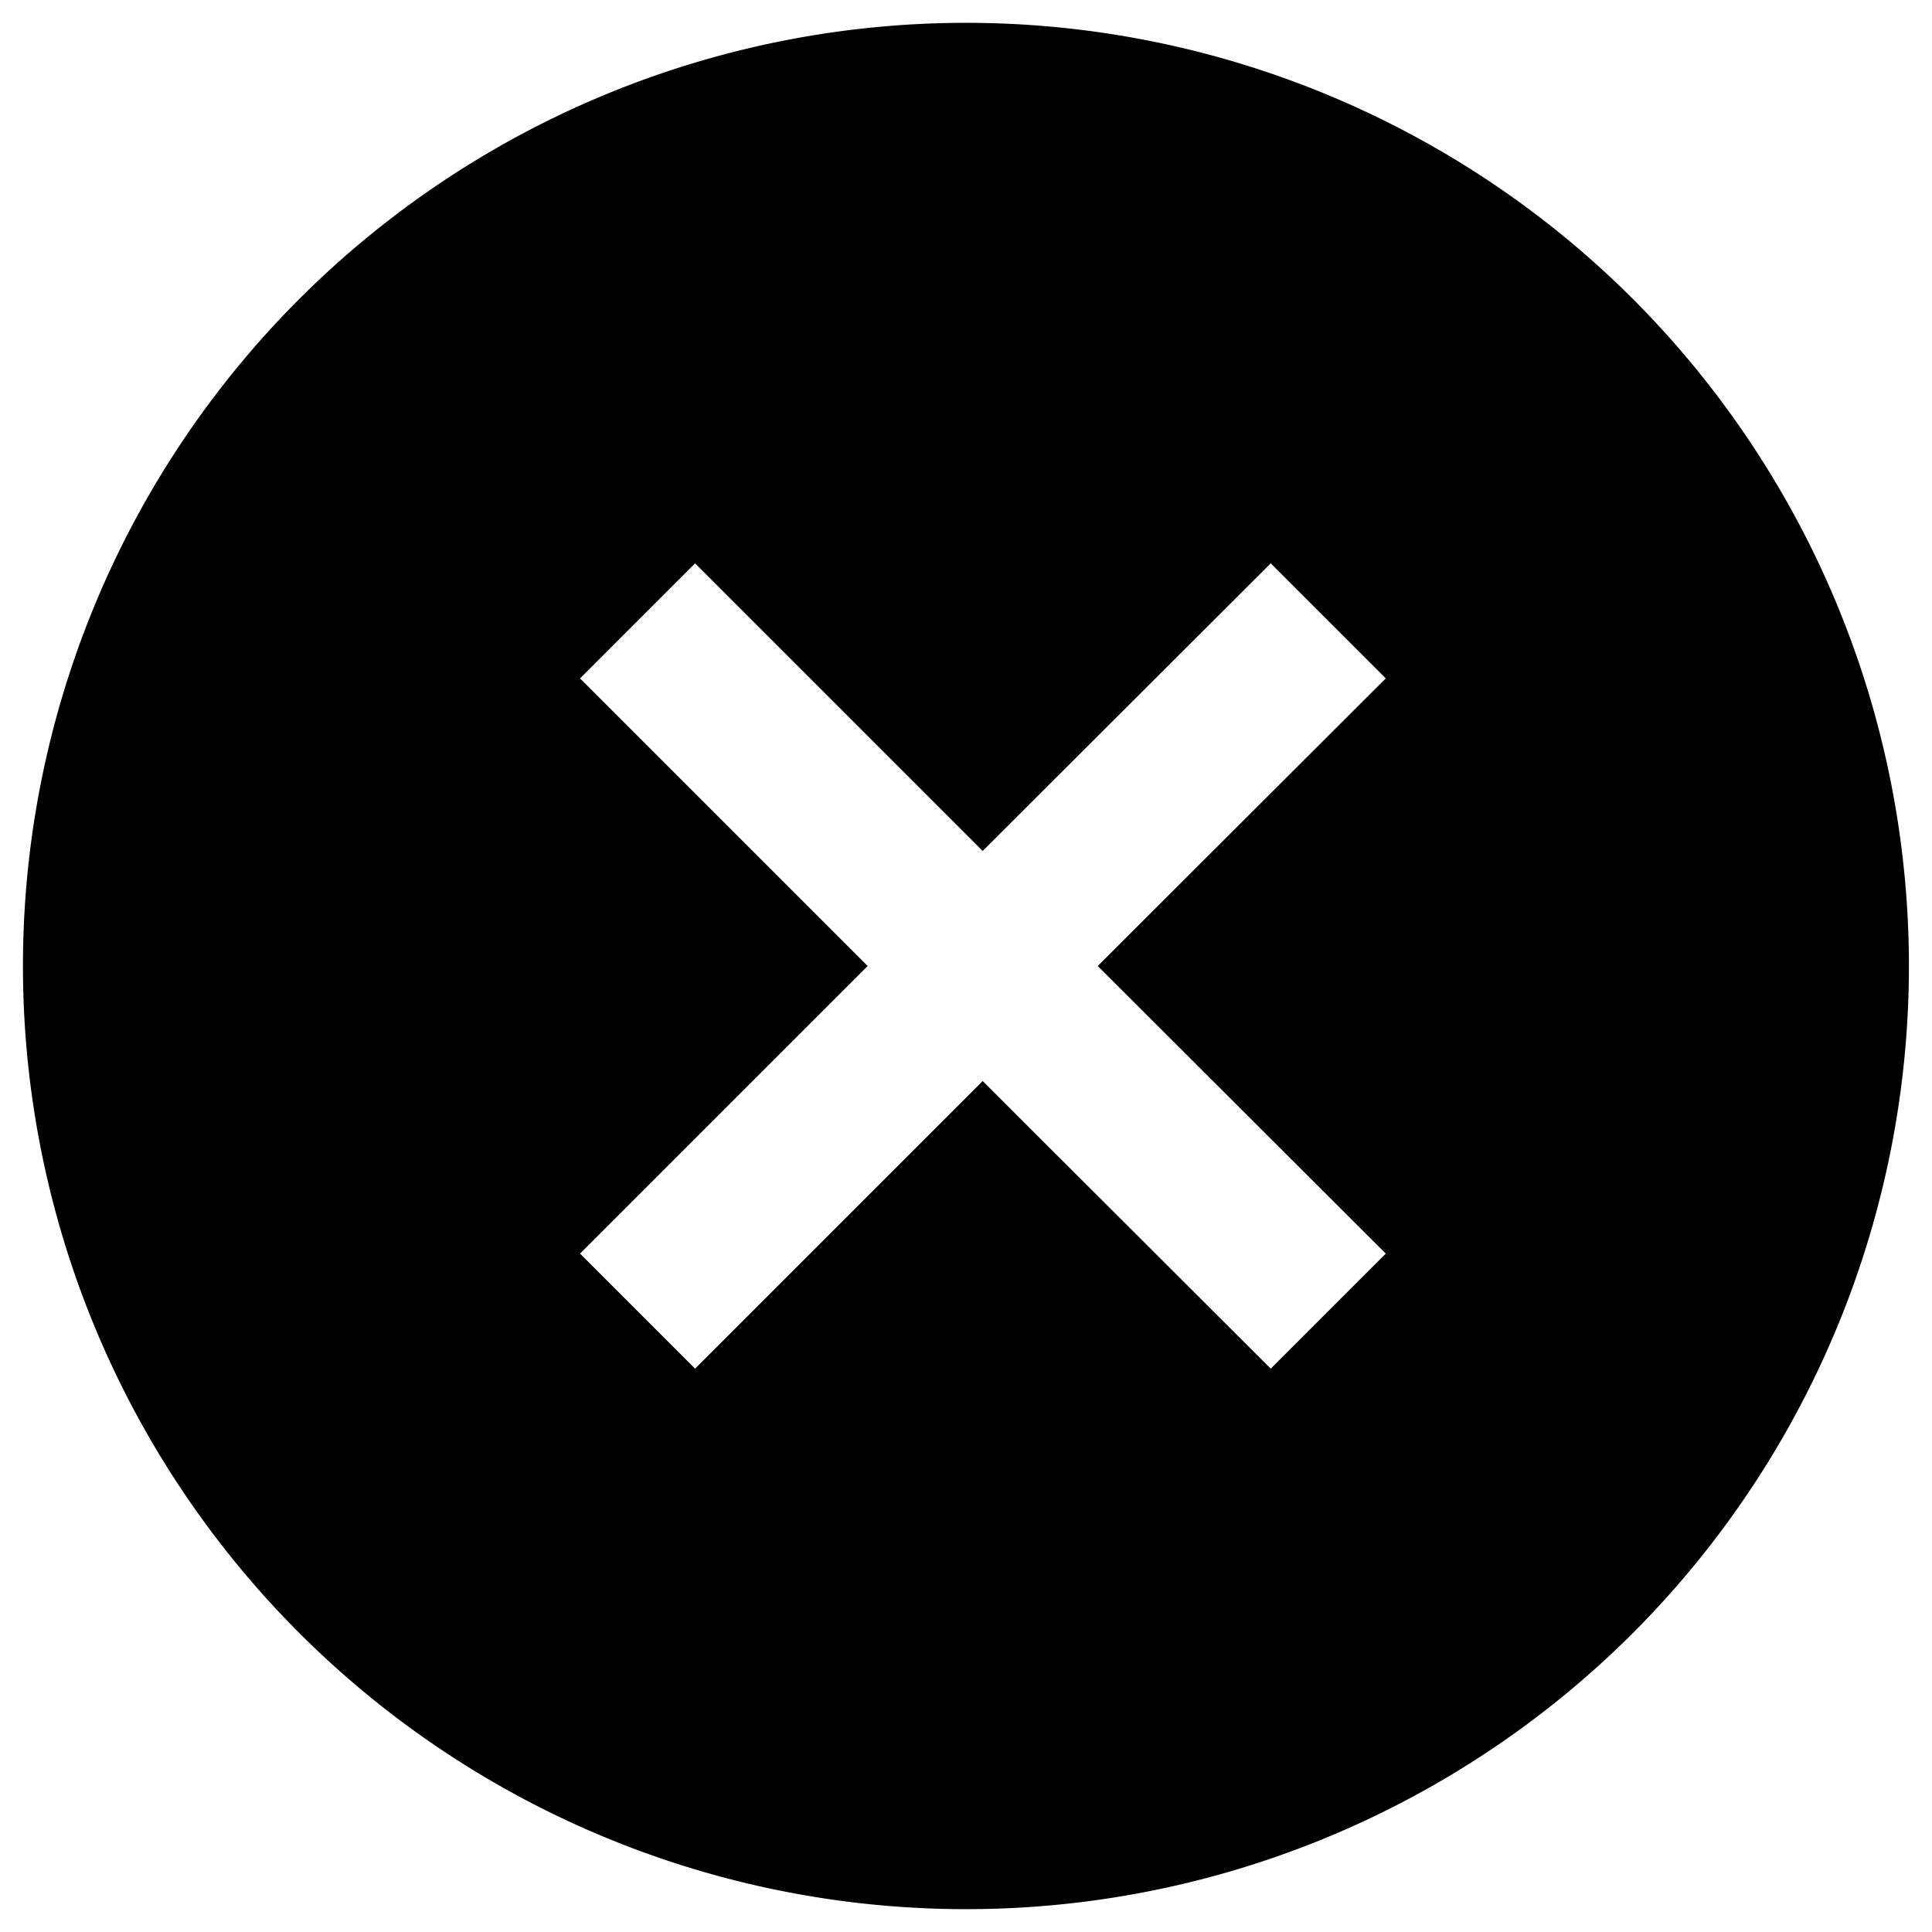 <svg xmlns="http://www.w3.org/2000/svg" viewBox="8 8 44 44"><path d="M45.19 14.81a21.48 21.48 0 1 0 0 30.38 21.5 21.5 0 0 0 0-30.38Zm-8.25 24.36-6.56-6.55-6.55 6.55-2.62-2.62L27.76 30l-6.55-6.55 2.62-2.62 6.55 6.55 6.56-6.55 2.62 2.62L33 30l6.56 6.55Z" fill="currentcolor"/></svg>